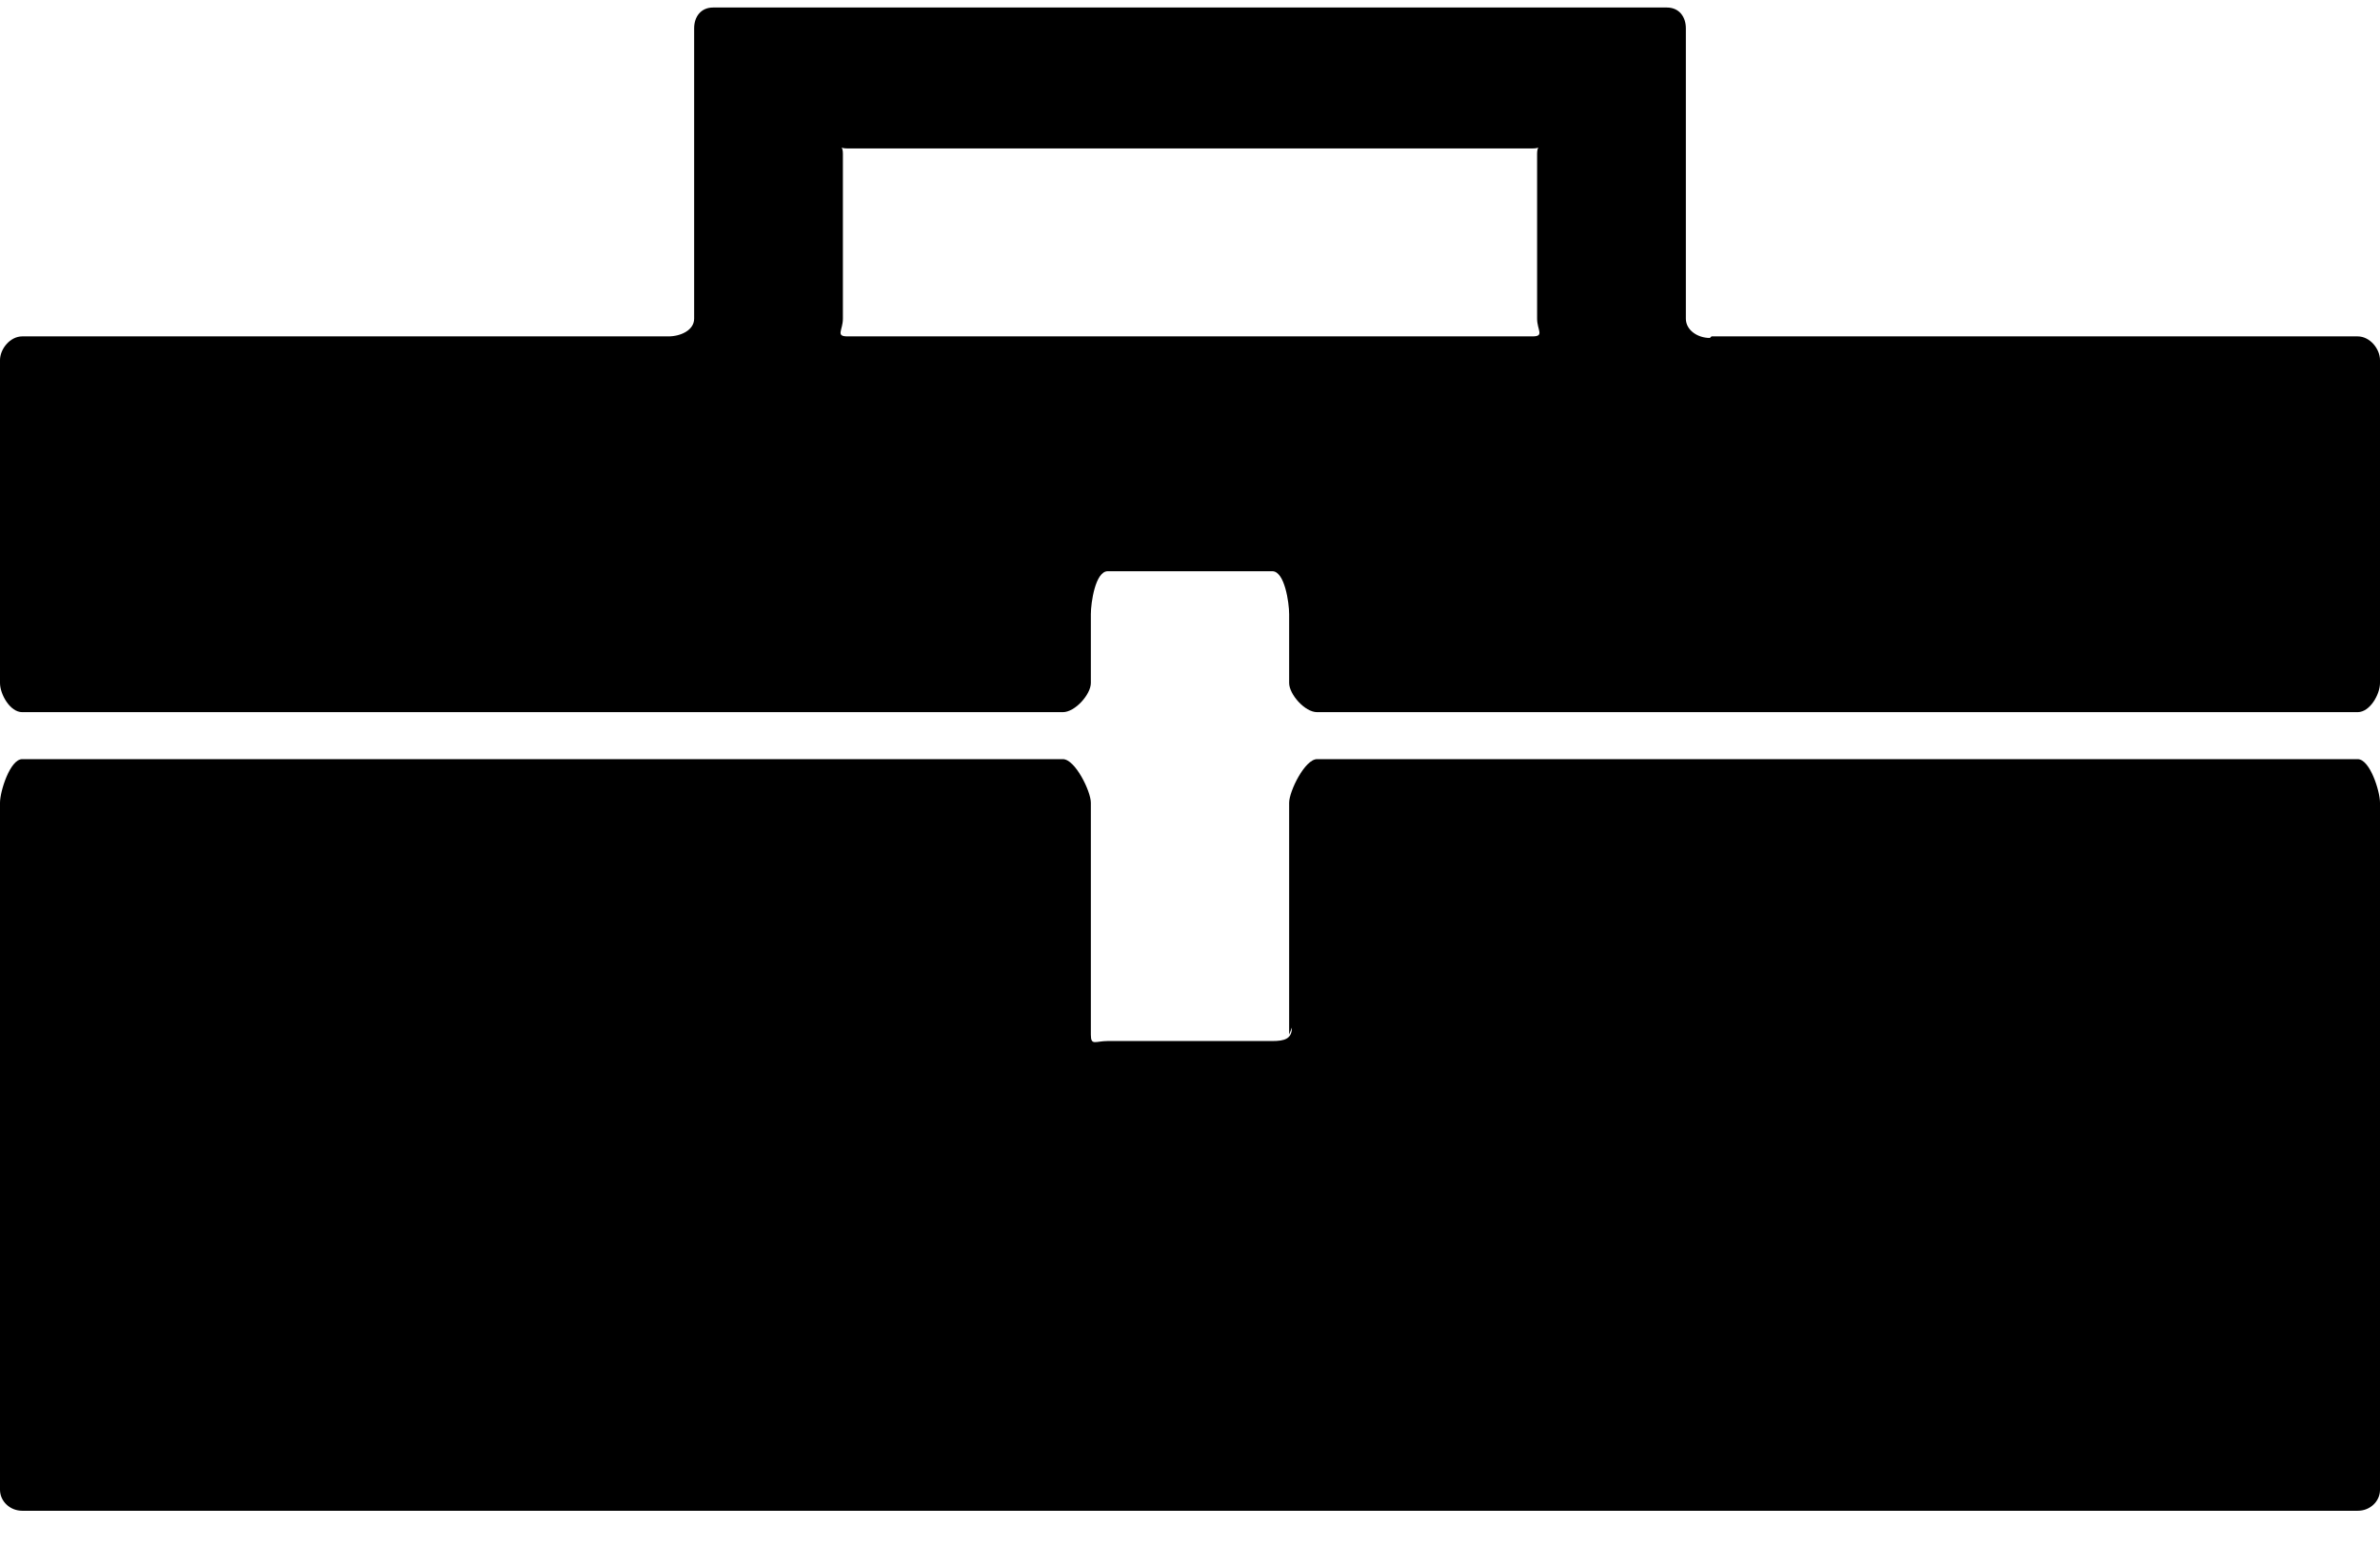 <svg width="38" height="25" viewBox="0 0 38 25" fill="none" xmlns="http://www.w3.org/2000/svg">
<path d="M27.3 5.396C27.104 5.396 26.917 5.271 26.917 5.088V0.452C26.917 0.269 26.811 0.12 26.613 0.12H11.386C11.189 0.12 11.083 0.269 11.083 0.452V5.088C11.083 5.271 10.87 5.371 10.672 5.371H0.355C0.161 5.371 0 5.571 0 5.752V10.905C0 11.086 0.161 11.371 0.355 11.371H16.969C17.166 11.371 17.417 11.086 17.417 10.905V9.806C17.417 9.623 17.489 9.121 17.686 9.121H20.315C20.511 9.121 20.583 9.623 20.583 9.806V10.905C20.583 11.086 20.834 11.371 21.029 11.371H37.642C37.84 11.371 38 11.086 38 10.905V5.752C38 5.57 37.84 5.371 37.643 5.371H27.327L27.3 5.396ZM13.532 5.371C13.336 5.371 13.458 5.271 13.458 5.089V2.454C13.458 2.27 13.336 2.37 13.532 2.37H24.468C24.664 2.37 24.542 2.27 24.542 2.454V5.089C24.542 5.271 24.664 5.371 24.468 5.371H13.532ZM20.627 16.406C20.627 16.587 20.511 16.622 20.315 16.622H17.686C17.489 16.622 17.417 16.702 17.417 16.52V12.817C17.417 12.635 17.166 12.121 16.97 12.121H0.355C0.161 12.121 0 12.635 0 12.817V23.789C0.001 23.878 0.039 23.963 0.106 24.025C0.172 24.087 0.262 24.122 0.355 24.122H37.643C37.737 24.123 37.827 24.088 37.894 24.026C37.961 23.964 37.999 23.879 38 23.79V12.817C38 12.635 37.84 12.121 37.643 12.121H21.029C20.834 12.121 20.583 12.635 20.583 12.817V16.52L20.627 16.406Z" fill="black"/>
</svg>
